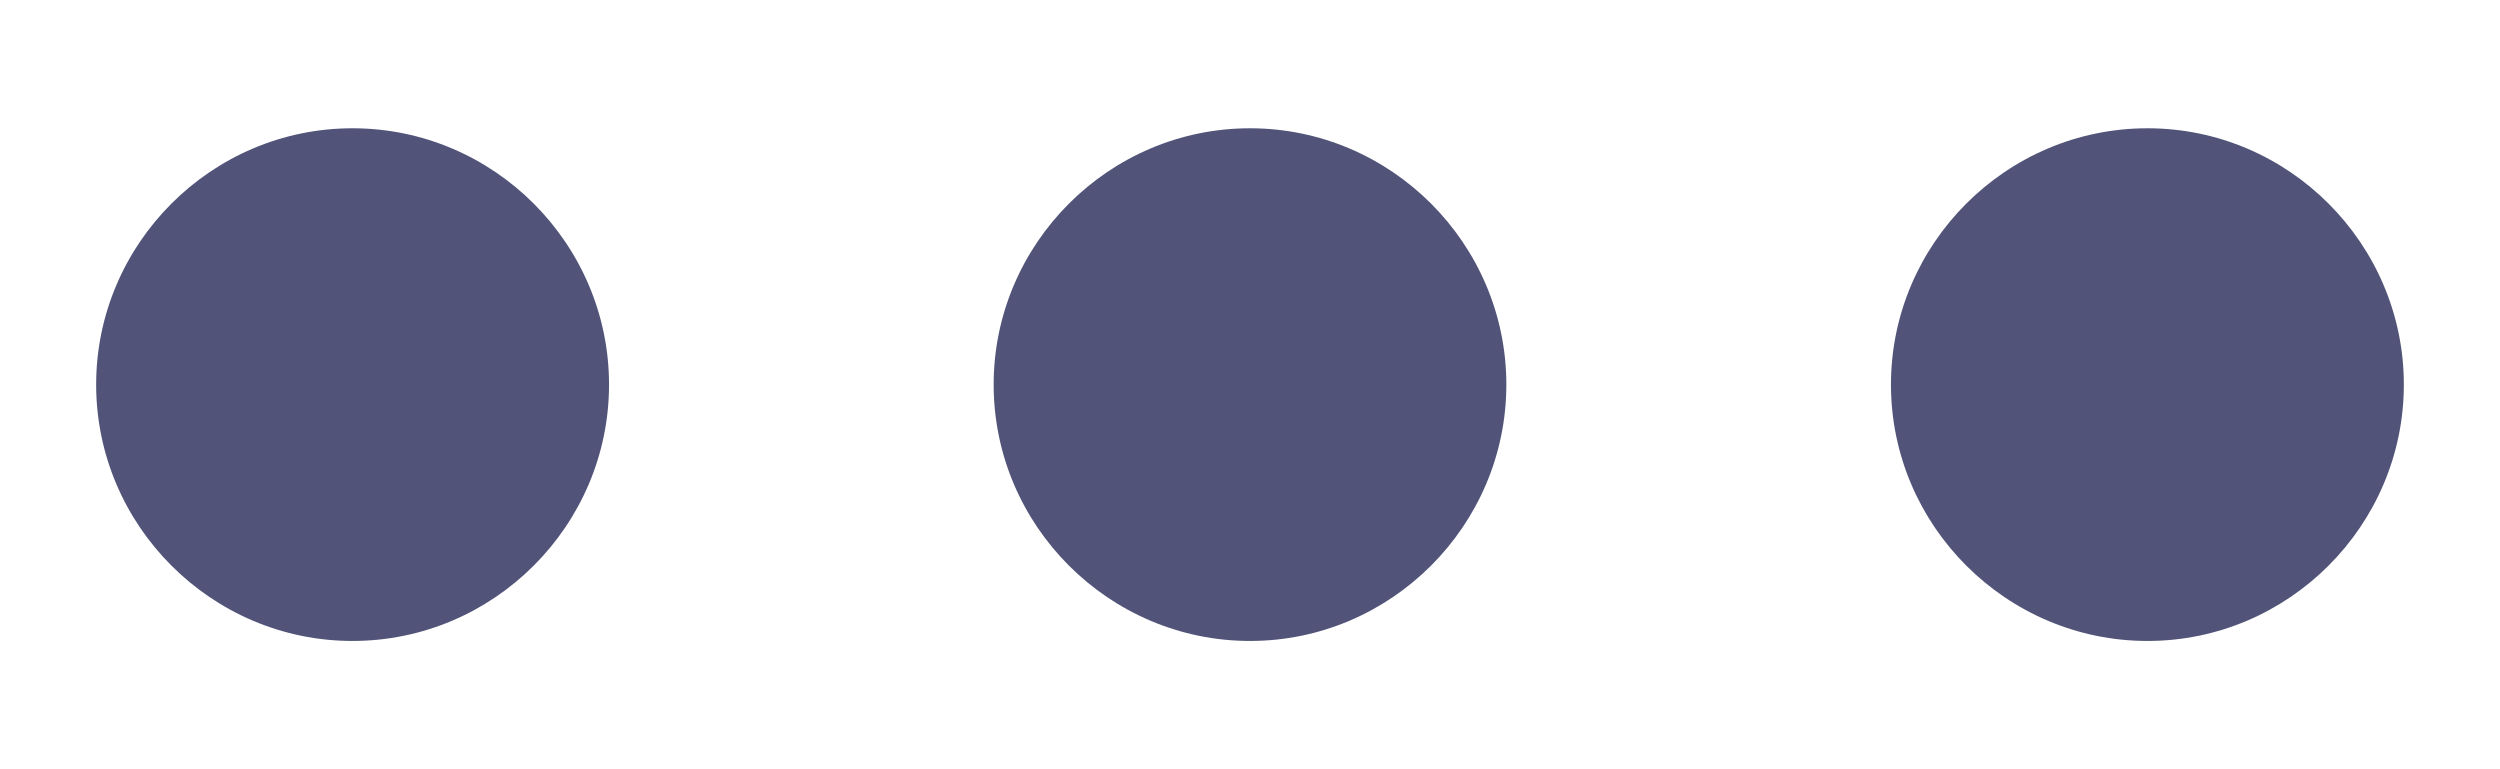 <svg width="13" height="4" viewBox="0 0 13 4" fill="none" xmlns="http://www.w3.org/2000/svg">
<path d="M1.833 0.667C1.1 0.667 0.5 1.267 0.5 2C0.5 2.733 1.1 3.333 1.833 3.333C2.567 3.333 3.167 2.733 3.167 2C3.167 1.267 2.567 0.667 1.833 0.667ZM11.167 0.667C10.433 0.667 9.833 1.267 9.833 2C9.833 2.733 10.433 3.333 11.167 3.333C11.9 3.333 12.5 2.733 12.5 2C12.5 1.267 11.9 0.667 11.167 0.667ZM6.5 0.667C5.767 0.667 5.167 1.267 5.167 2C5.167 2.733 5.767 3.333 6.5 3.333C7.233 3.333 7.833 2.733 7.833 2C7.833 1.267 7.233 0.667 6.5 0.667Z" fill="#515478"/>
</svg>
